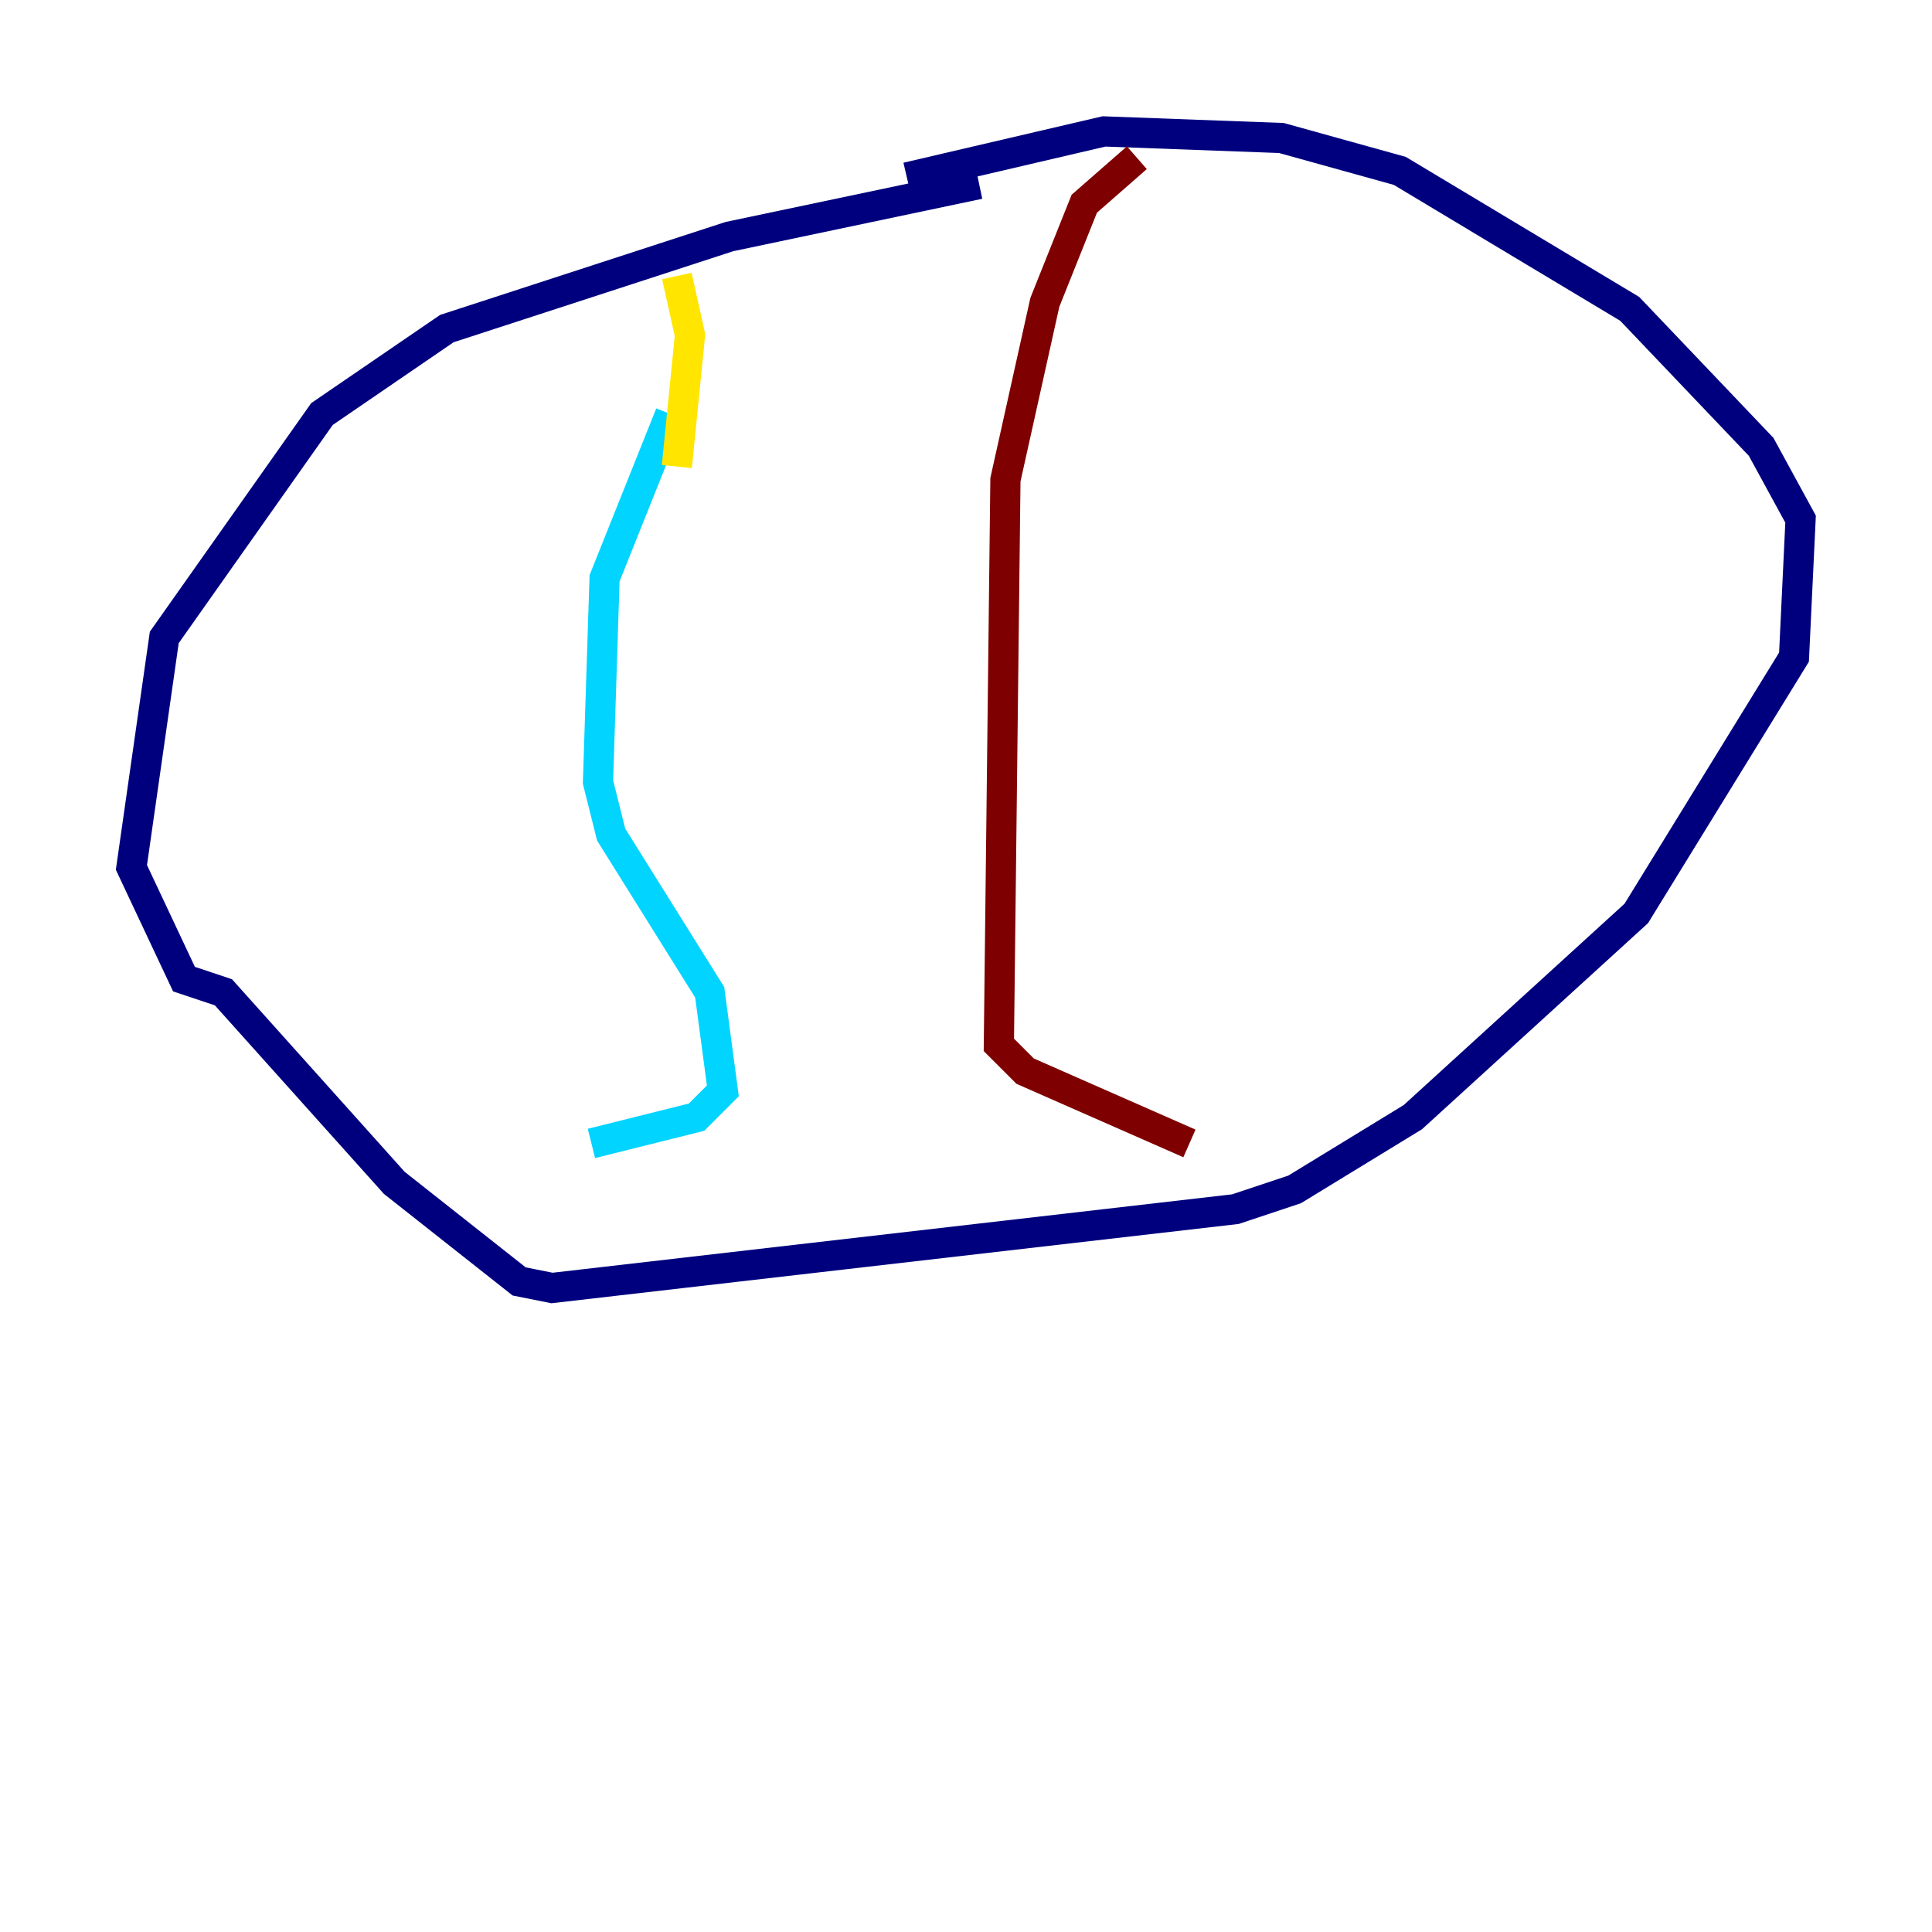 <?xml version="1.0" encoding="utf-8" ?>
<svg baseProfile="tiny" height="128" version="1.2" viewBox="0,0,128,128" width="128" xmlns="http://www.w3.org/2000/svg" xmlns:ev="http://www.w3.org/2001/xml-events" xmlns:xlink="http://www.w3.org/1999/xlink"><defs /><polyline fill="none" points="64.871,12.191 48.327,15.674 29.605,21.769 21.333,27.429 10.884,42.231 8.707,57.469 12.191,64.871 14.803,65.742 26.122,78.367 34.395,84.898 36.571,85.333 81.85,80.109 85.769,78.803 93.605,74.014 108.408,60.517 118.857,43.537 119.293,34.395 116.68,29.605 107.973,20.463 92.735,11.32 84.898,9.143 73.143,8.707 60.082,11.755" stroke="#00007f" stroke-width="2" /><polyline fill="none" points="44.408,27.429 40.054,38.313 39.619,51.809 40.49,55.292 47.02,65.742 47.891,72.272 46.15,74.014 39.184,75.755" stroke="#00d4ff" stroke-width="2" /><polyline fill="none" points="44.843,30.912 45.714,22.204 44.843,18.286" stroke="#ffe500" stroke-width="2" /><polyline fill="none" points="75.32,10.449 71.837,13.497 69.225,20.027 66.612,31.782 66.177,69.225 67.918,70.966 78.803,75.755" stroke="#7f0000" stroke-width="2" /></svg>
